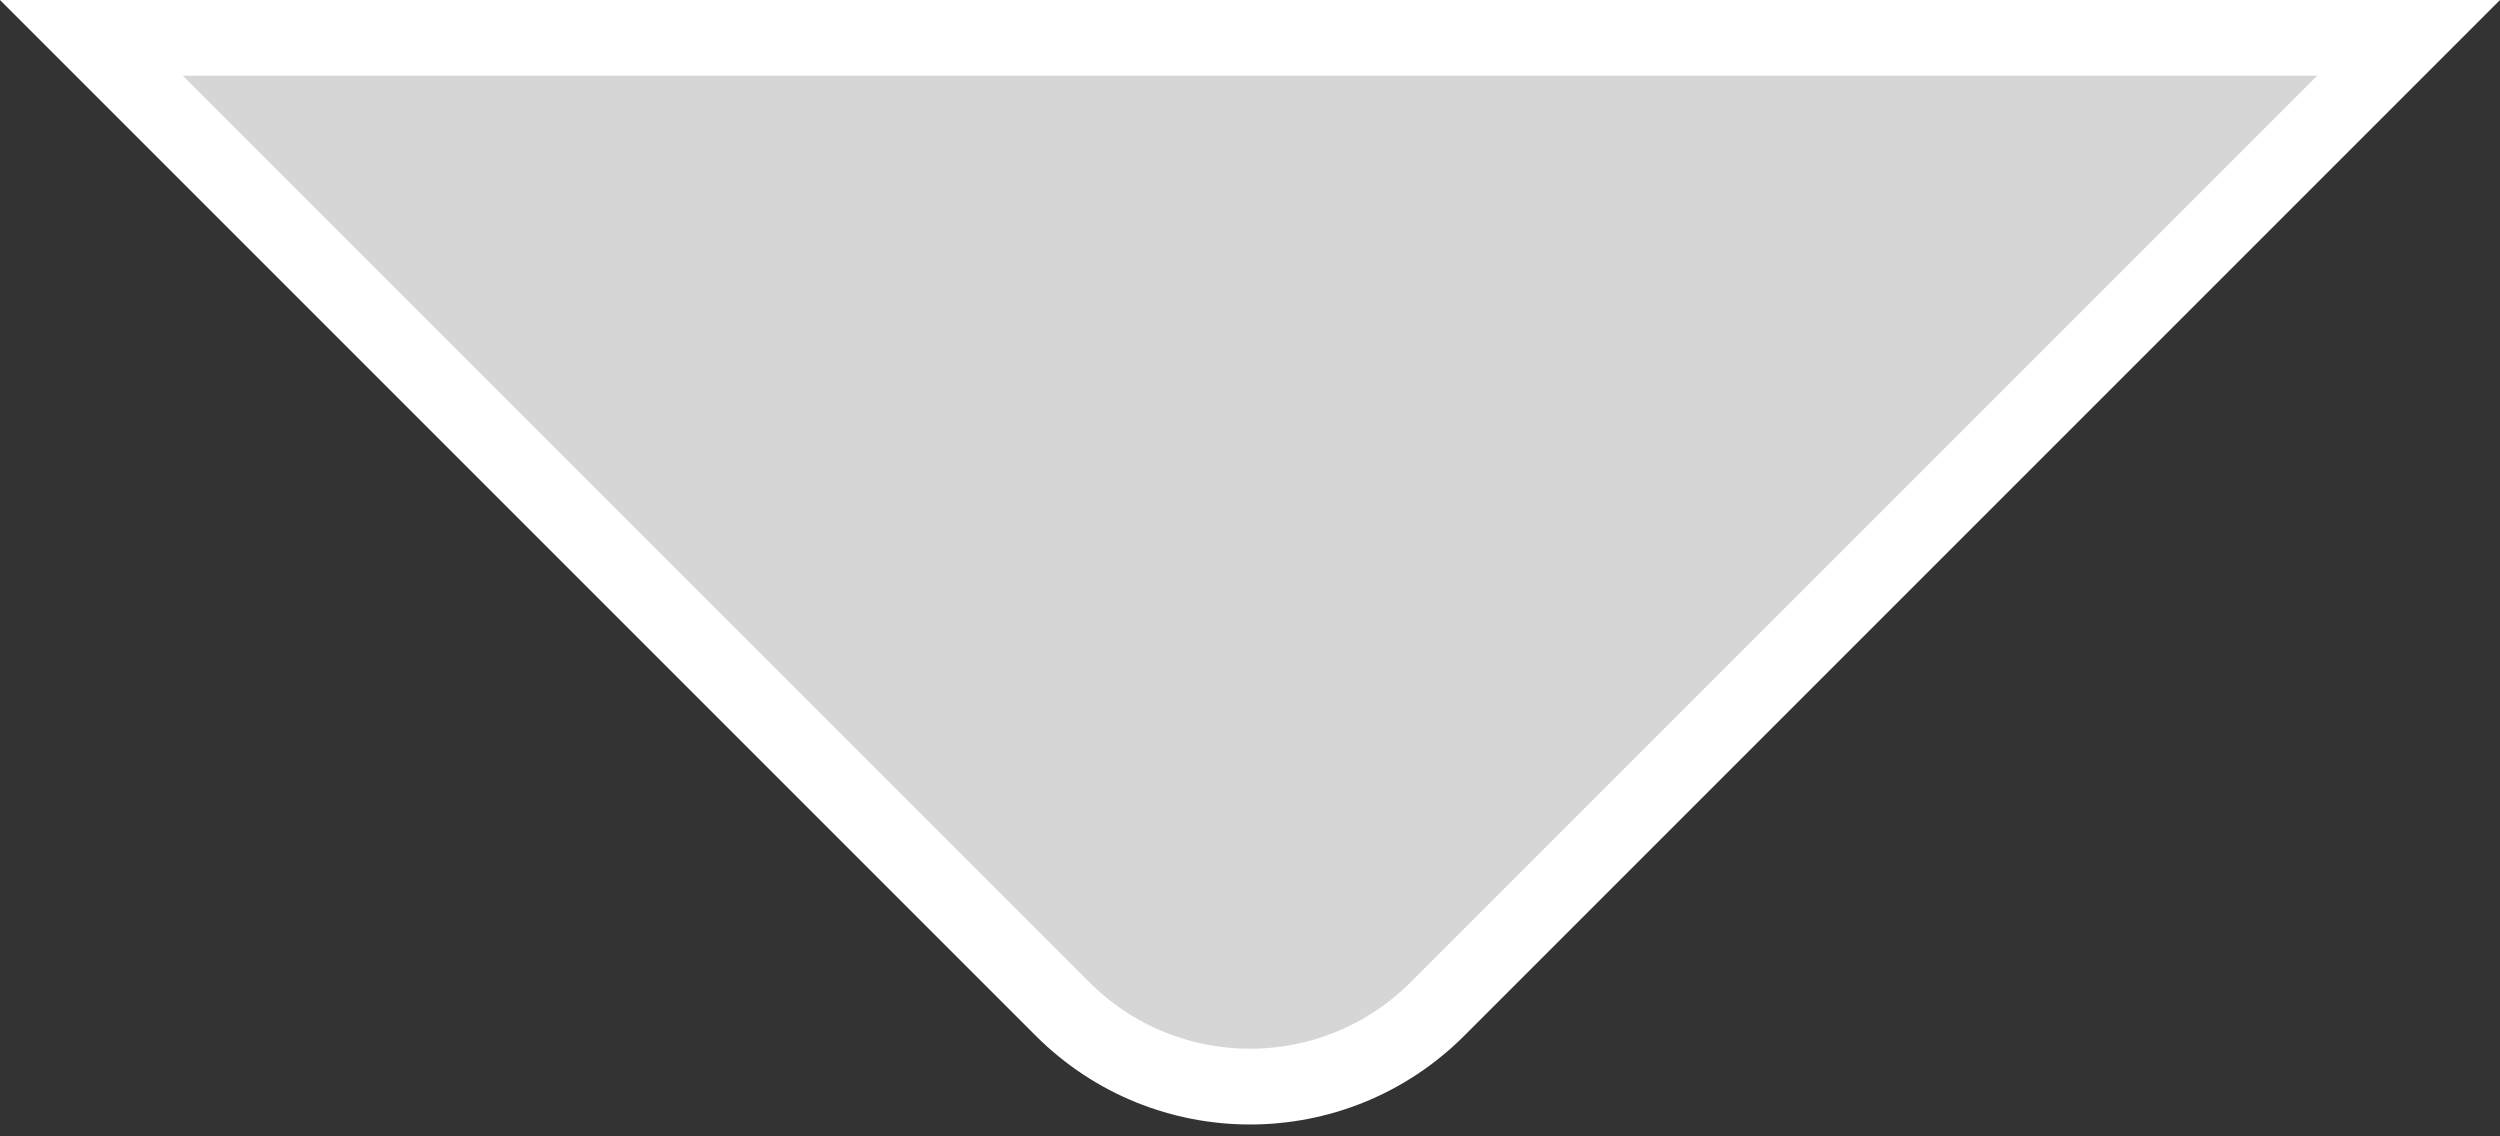 <svg width="33" height="15" viewBox="0 0 33 15" fill="none" xmlns="http://www.w3.org/2000/svg">
<rect x="0" y="0" width="33" height="15" fill="#333333" stroke="none"/>
<path d="M14.025 13.318L1.207 0.5H31.793L18.975 13.318C17.608 14.685 15.392 14.685 14.025 13.318Z" fill="white" fill-opacity="0.8" stroke="white"/>
</svg>
